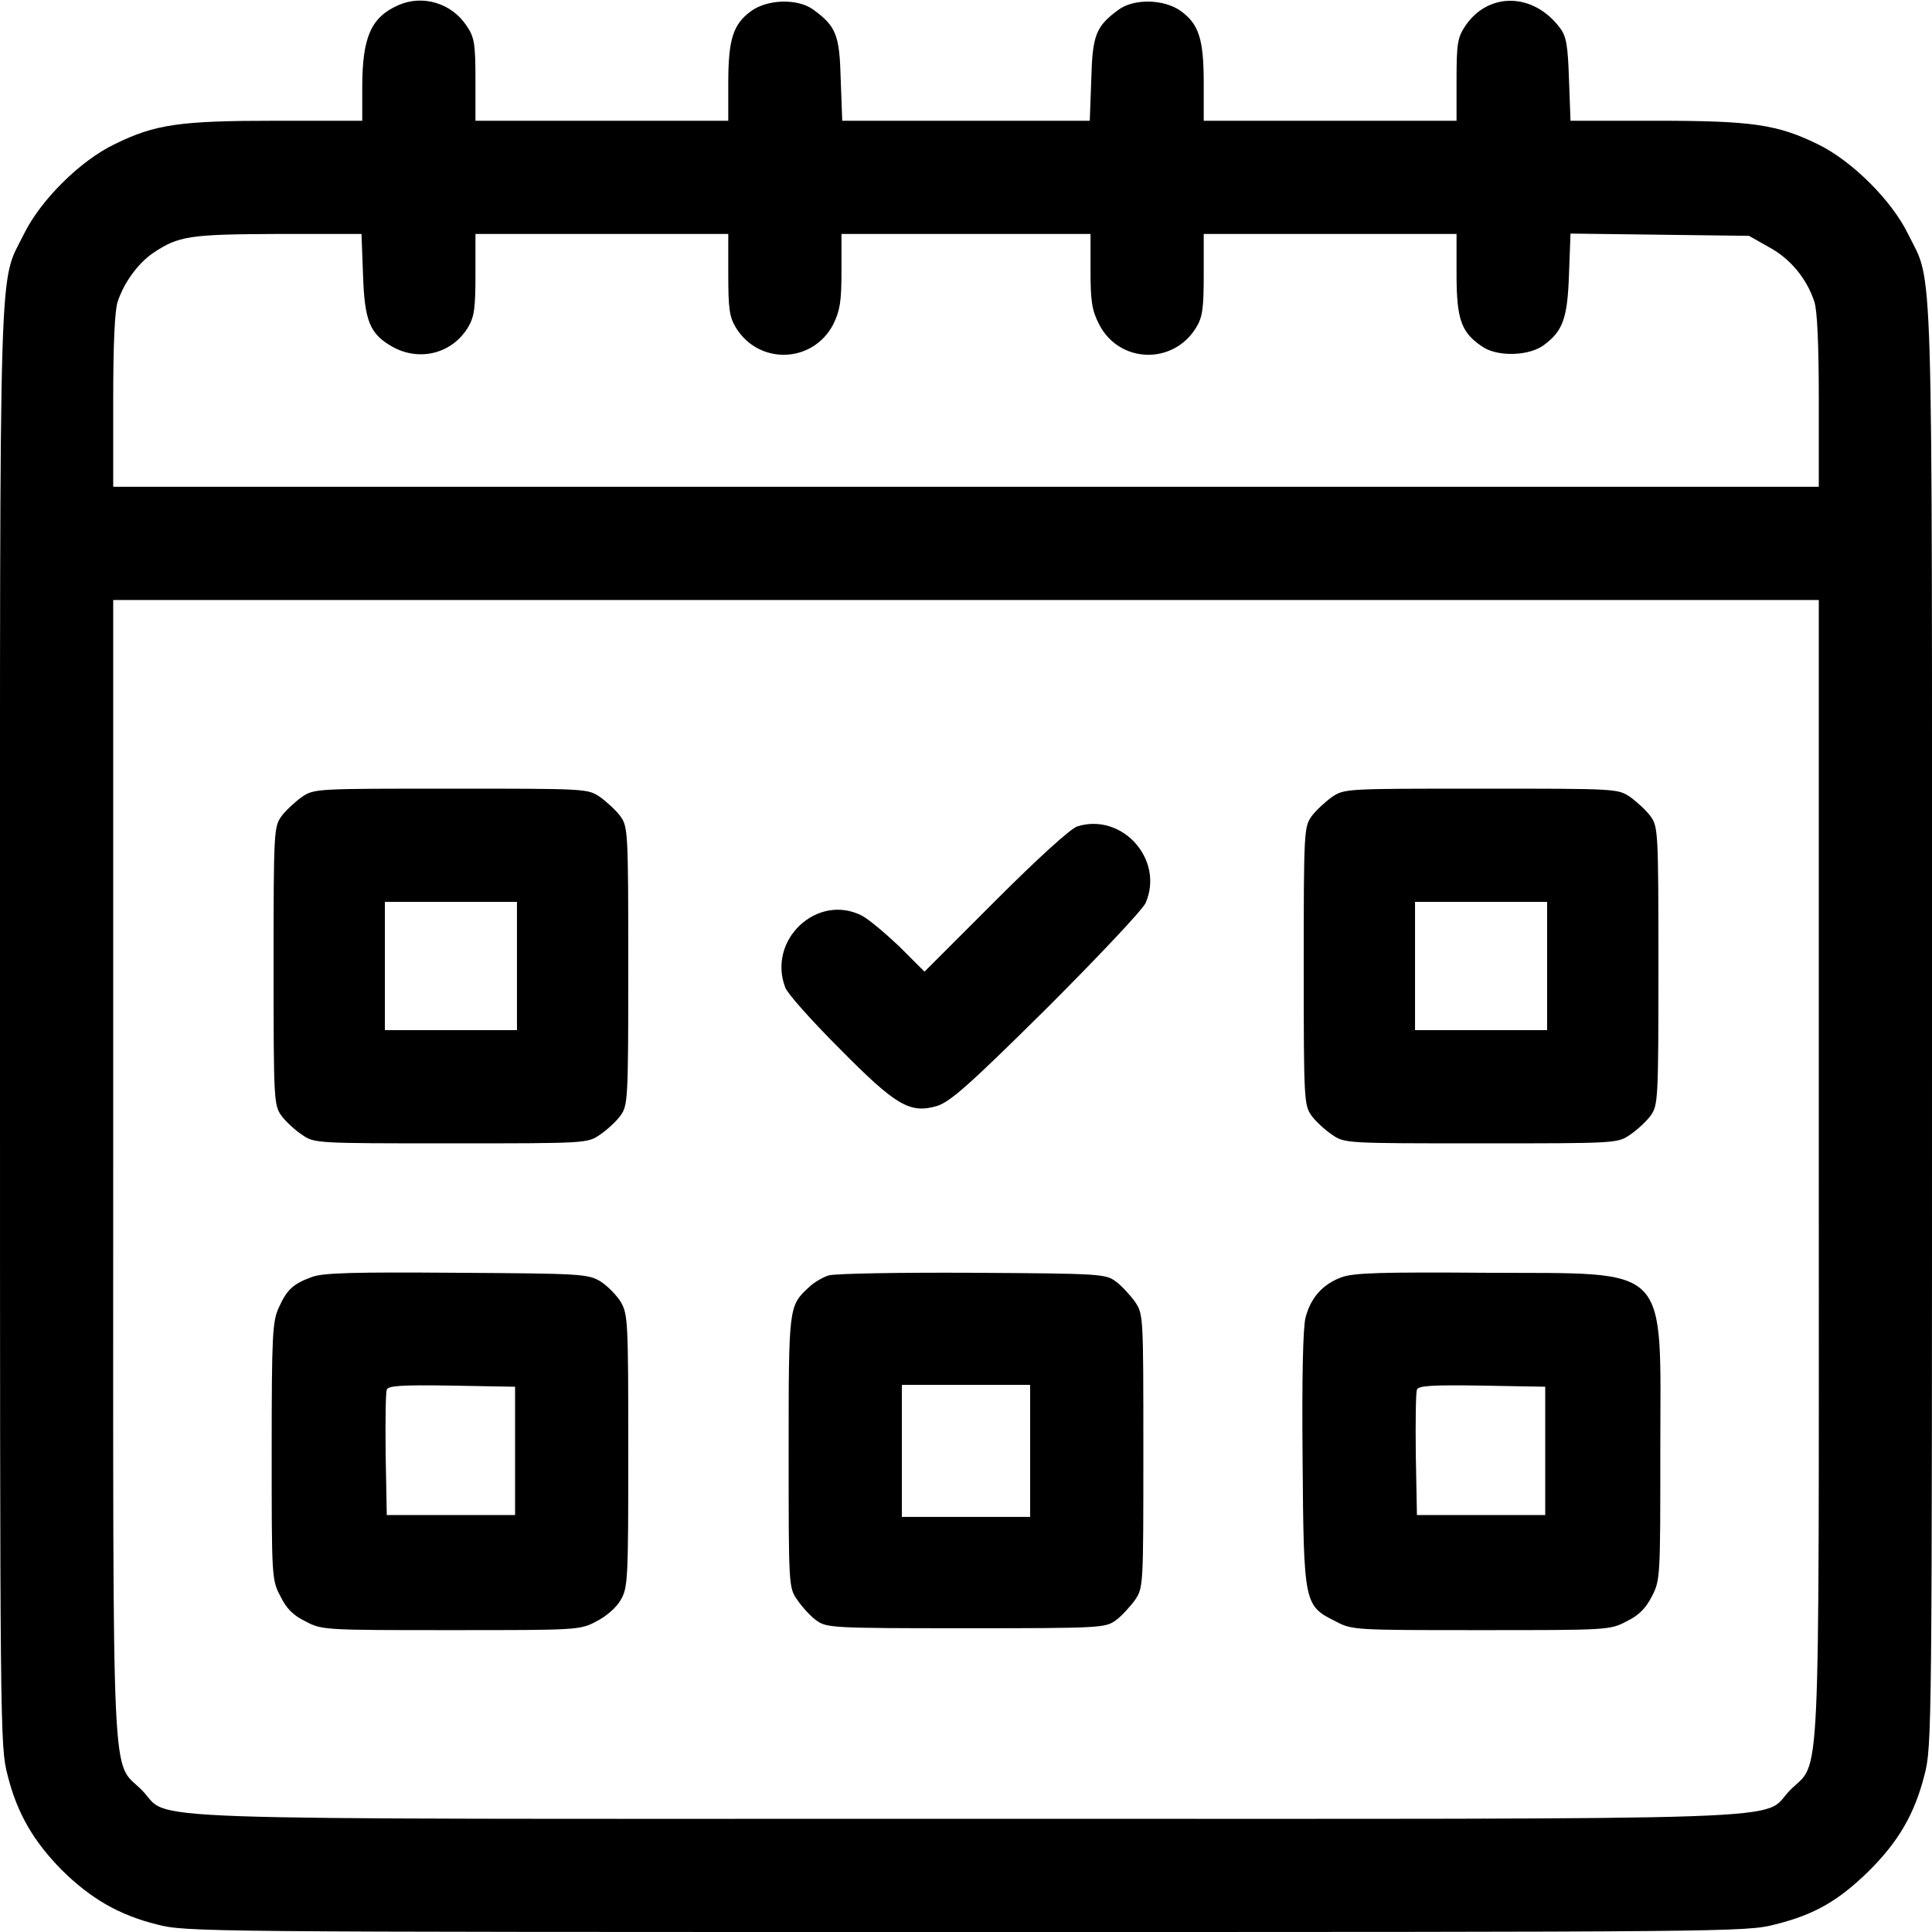 <?xml version="1.0" standalone="no"?>
<!DOCTYPE svg PUBLIC "-//W3C//DTD SVG 20010904//EN"
 "http://www.w3.org/TR/2001/REC-SVG-20010904/DTD/svg10.dtd">
<svg version="1.0" xmlns="http://www.w3.org/2000/svg"
 width="512pt" height="512pt" viewBox="0 0 512 512"
 preserveAspectRatio="xMidYMid meet">

<g transform="translate(0,512) scale(0.1,-0.1)"
fill="#000000" stroke="none">
<path d="M1055 5106 c-72 -32 -95 -85 -95 -218 l0 -88 -227 0 c-257 0 -321 -9
-429 -62 -92 -44 -197 -149 -241 -239 -67 -136 -63 1 -63 -2100 0 -1869 0
-1907 20 -1983 25 -101 69 -176 144 -252 76 -75 151 -119 252 -144 76 -20 115
-20 2144 -20 2026 0 2068 0 2144 20 105 26 168 63 247 140 80 79 123 153 149
256 20 76 20 114 20 1983 0 2101 4 1964 -63 2100 -43 89 -149 195 -240 239
-107 52 -172 62 -428 62 l-227 0 -4 109 c-3 91 -7 115 -24 137 -70 94 -190 96
-251 5 -20 -30 -23 -46 -23 -142 l0 -109 -335 0 -335 0 0 100 c0 117 -13 156
-61 191 -45 32 -125 33 -165 3 -60 -44 -69 -67 -72 -185 l-4 -109 -328 0 -328
0 -4 109 c-3 118 -12 141 -72 185 -40 30 -120 29 -165 -3 -48 -35 -61 -74 -61
-191 l0 -100 -335 0 -335 0 0 109 c0 96 -3 112 -23 142 -40 61 -117 84 -182
55z m-93 -713 c4 -124 18 -158 78 -192 72 -40 158 -18 200 51 17 28 20 51 20
141 l0 107 335 0 335 0 0 -107 c0 -90 3 -113 20 -141 61 -100 204 -95 258 8
18 37 22 60 22 142 l0 98 330 0 330 0 0 -98 c0 -82 4 -105 23 -142 53 -103
196 -108 257 -8 17 28 20 51 20 141 l0 107 335 0 335 0 0 -107 c0 -122 13
-156 72 -194 41 -25 122 -22 160 7 50 37 62 71 66 187 l4 108 237 -3 236 -3
53 -30 c56 -30 100 -83 120 -144 8 -22 12 -116 12 -262 l0 -229 -2260 0 -2260
0 0 229 c0 148 4 240 12 262 17 51 54 101 93 128 68 46 97 50 331 51 l222 0 4
-107z m3858 -2371 c0 -1695 6 -1564 -76 -1646 -82 -83 113 -76 -2184 -76
-2297 0 -2102 -7 -2184 76 -82 82 -76 -49 -76 1646 l0 1508 2260 0 2260 0 0
-1508z"/>
<path d="M800 3008 c-18 -13 -43 -36 -54 -51 -20 -28 -21 -39 -21 -397 0 -358
1 -369 21 -397 11 -15 36 -38 54 -50 33 -23 36 -23 395 -23 359 0 362 0 395
23 18 12 43 35 54 50 20 28 21 39 21 397 0 358 -1 369 -21 397 -11 15 -36 38
-54 51 -33 22 -36 22 -395 22 -359 0 -362 0 -395 -22z m570 -448 l0 -170 -175
0 -175 0 0 170 0 170 175 0 175 0 0 -170z"/>
<path d="M3530 3008 c-18 -13 -43 -36 -54 -51 -20 -28 -21 -39 -21 -397 0
-358 1 -369 21 -397 11 -15 36 -38 54 -50 33 -23 36 -23 395 -23 359 0 362 0
395 23 18 12 43 35 54 50 20 28 21 39 21 397 0 358 -1 369 -21 397 -11 15 -36
38 -54 51 -33 22 -36 22 -395 22 -359 0 -362 0 -395 -22z m570 -448 l0 -170
-175 0 -175 0 0 170 0 170 175 0 175 0 0 -170z"/>
<path d="M2855 2930 c-18 -6 -102 -82 -217 -197 l-188 -188 -67 67 c-38 36
-82 73 -100 82 -118 59 -250 -65 -202 -191 5 -15 69 -87 142 -160 151 -153
188 -175 260 -154 35 11 84 54 291 259 136 136 254 261 262 279 50 115 -62
240 -181 203z"/>
<path d="M827 1736 c-50 -18 -67 -34 -88 -81 -17 -36 -19 -73 -19 -380 0 -334
0 -342 23 -385 16 -33 34 -51 67 -67 43 -23 52 -23 385 -23 334 0 342 0 385
23 26 13 53 36 65 57 19 33 20 52 20 395 0 344 -1 362 -20 395 -12 19 -36 43
-55 55 -33 19 -53 20 -380 22 -271 2 -353 0 -383 -11z m538 -461 l0 -170 -170
0 -170 0 -3 160 c-1 87 0 165 3 172 3 11 41 13 172 11 l168 -3 0 -170z"/>
<path d="M2196 1740 c-16 -5 -40 -19 -53 -32 -53 -49 -53 -51 -53 -436 0 -356
0 -359 23 -392 12 -18 35 -43 50 -54 28 -20 39 -21 397 -21 358 0 369 1 397
21 15 11 38 36 51 54 22 33 22 36 22 395 0 359 0 362 -22 395 -13 18 -36 43
-51 54 -27 20 -40 21 -380 23 -194 1 -365 -2 -381 -7z m534 -465 l0 -175 -170
0 -170 0 0 175 0 175 170 0 170 0 0 -175z"/>
<path d="M3555 1735 c-49 -18 -81 -53 -95 -106 -7 -26 -10 -157 -8 -377 3
-385 4 -387 88 -429 43 -23 51 -23 385 -23 333 0 342 0 385 23 33 16 51 34 68
67 22 43 22 52 22 385 0 503 33 469 -460 472 -280 2 -353 0 -385 -12z m540
-460 l0 -170 -170 0 -170 0 -3 160 c-1 87 0 165 3 172 3 11 41 13 172 11 l168
-3 0 -170z"/>
</g>
</svg>
